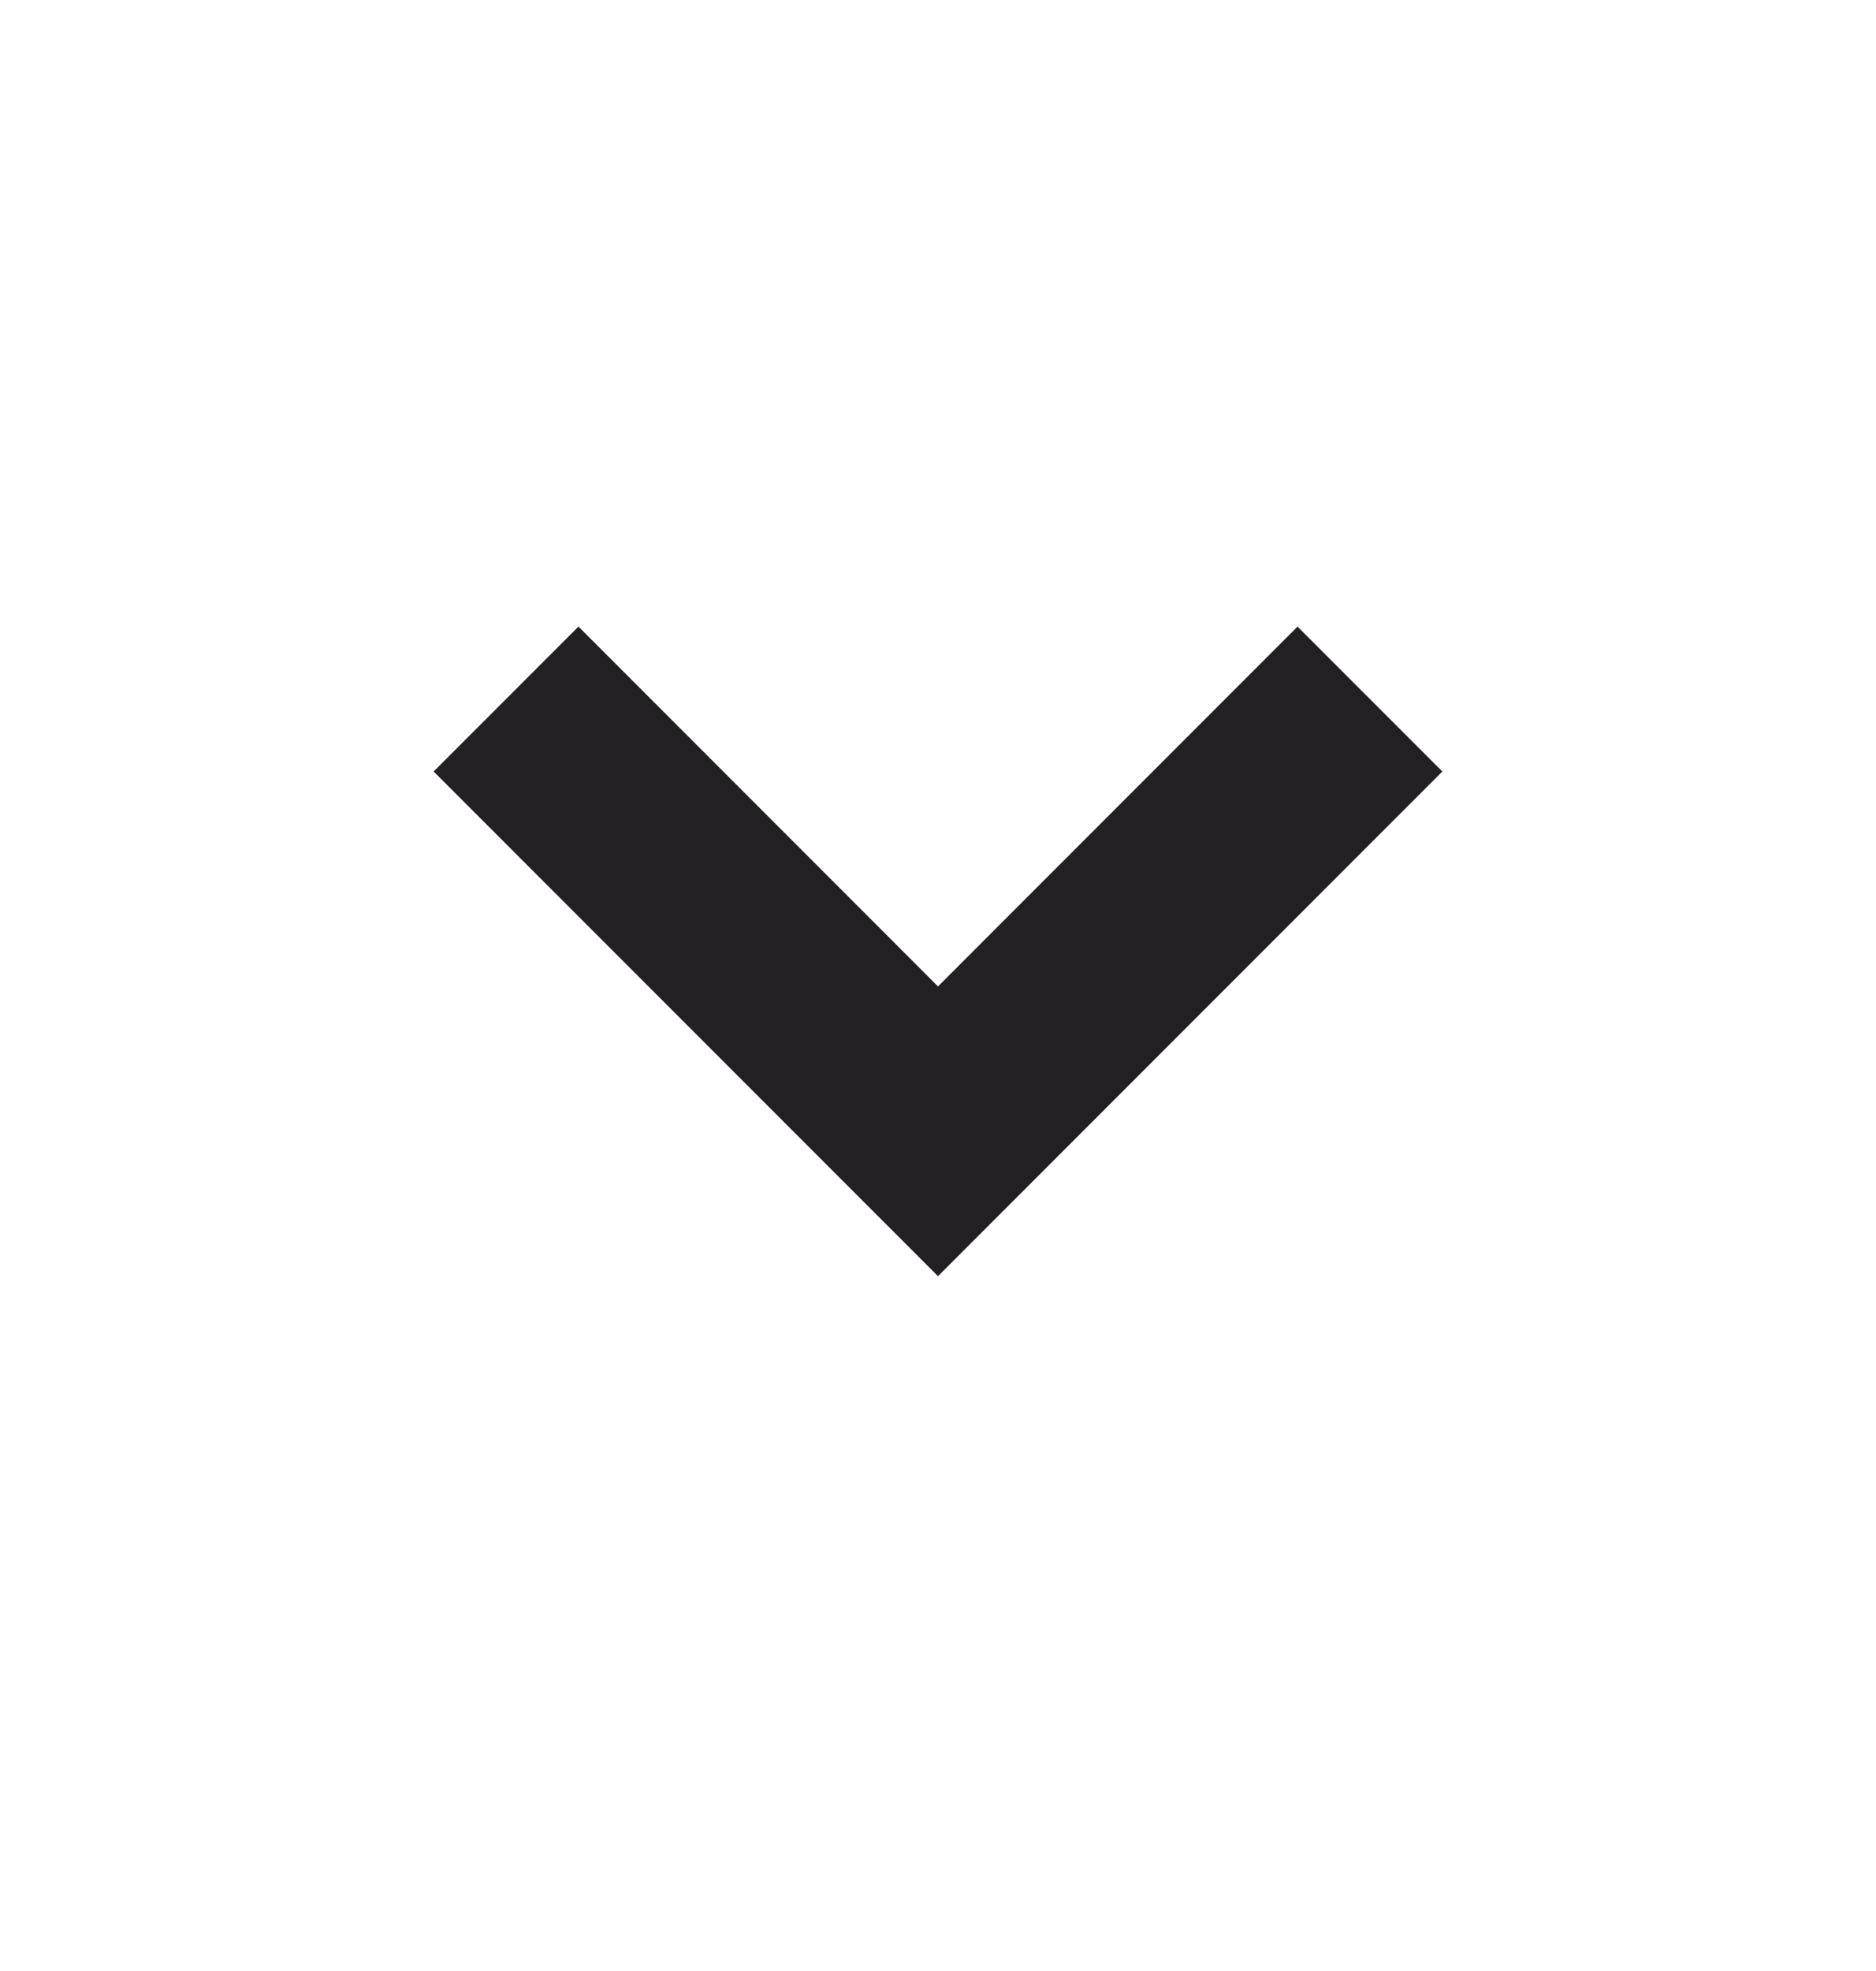<svg width="20" height="21" viewBox="0 0 20 21" fill="none" xmlns="http://www.w3.org/2000/svg">
<path d="M10 13.597L4.623 8.22L6.167 6.676L10 10.51L13.833 6.676L15.377 8.22L10 13.597Z" fill="#232023"/>
</svg>
